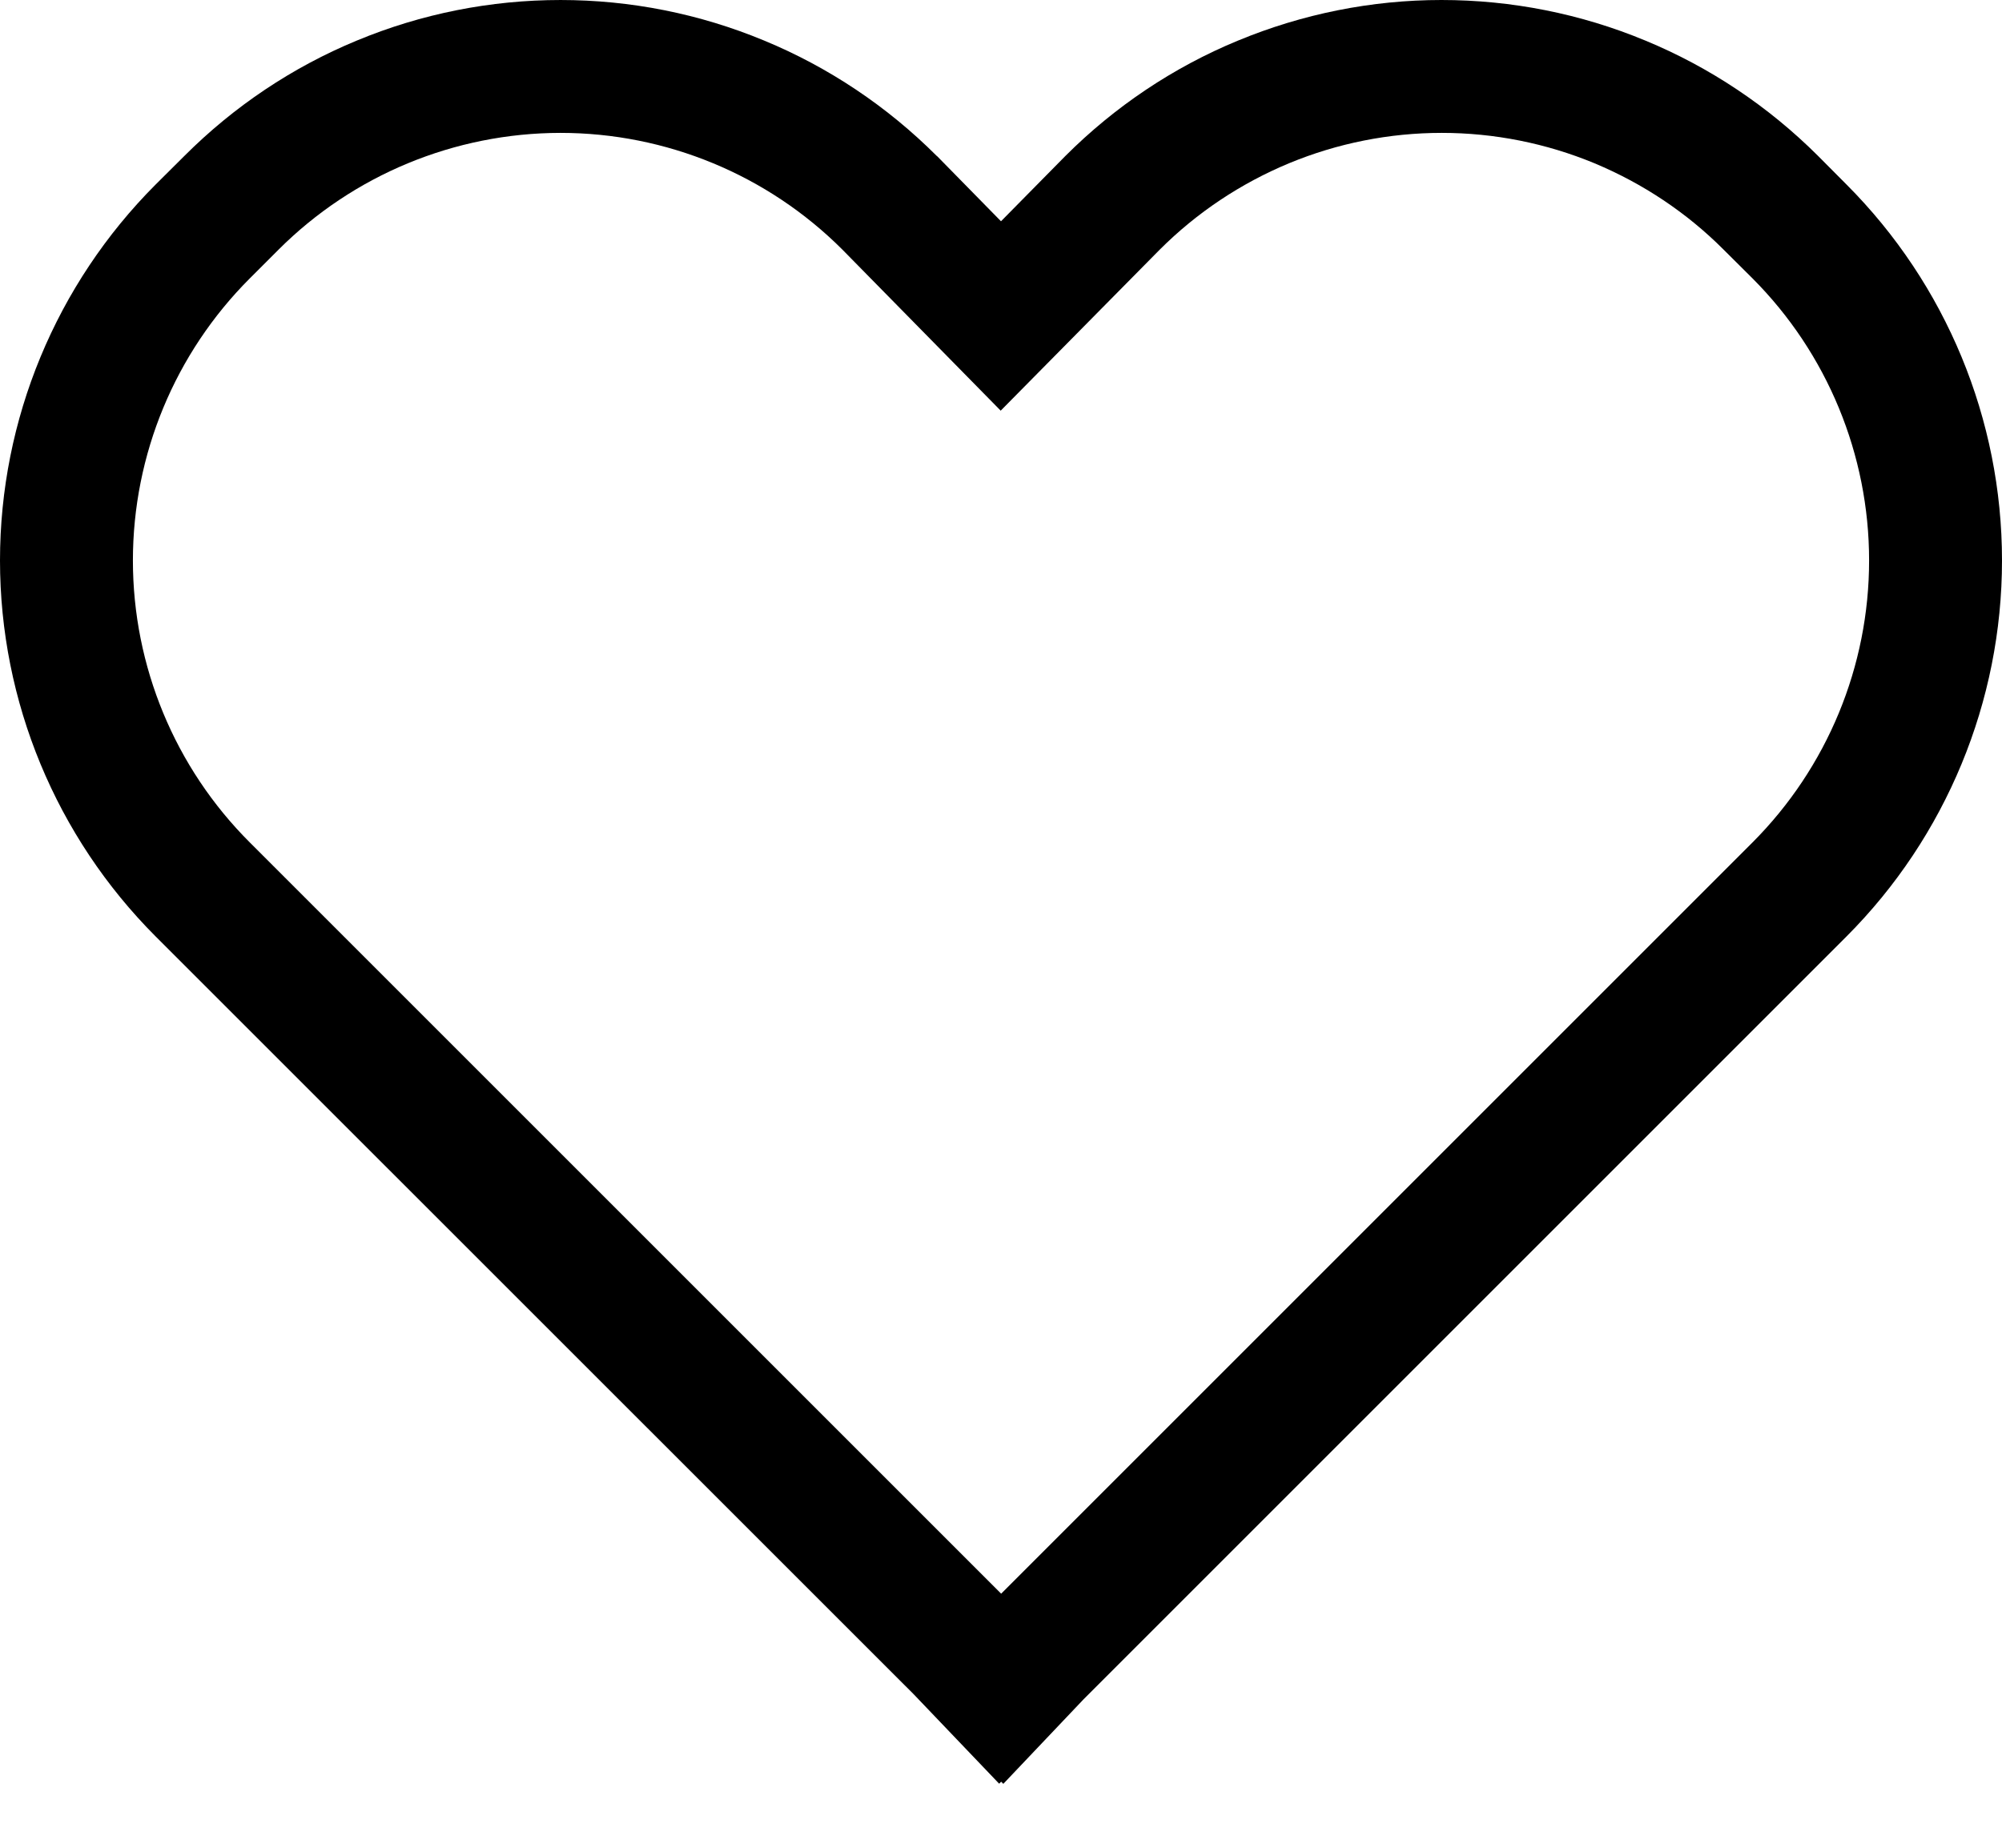 <svg width="13" height="12" viewBox="0 0 13 12" fill="none" xmlns="http://www.w3.org/2000/svg">
<path d="M11.804 1.011C11.483 0.691 11.102 0.436 10.683 0.263C10.264 0.089 9.814 -0 9.36 2.43503e-07C8.907 0 8.458 0.09 8.038 0.264C7.619 0.437 7.239 0.692 6.918 1.013L6.5 1.437L6.085 1.014L6.082 1.012C5.761 0.691 5.38 0.436 4.961 0.263C4.542 0.089 4.093 4.11029e-05 3.64 4.11029e-05C3.186 4.11029e-05 2.737 0.089 2.318 0.263C1.899 0.436 1.519 0.691 1.198 1.012L1.011 1.198C0.364 1.846 0 2.724 0 3.64C0 4.556 0.364 5.434 1.011 6.082L5.932 11.002L6.488 11.584L6.501 11.571L6.515 11.585L7.036 11.036L11.99 6.082C12.637 5.434 13 4.555 13 3.64C13 2.724 12.637 1.846 11.99 1.198L11.804 1.011ZM11.38 5.471L6.501 10.35L1.622 5.471C1.136 4.986 0.863 4.327 0.863 3.64C0.863 2.953 1.136 2.294 1.622 1.808L1.808 1.622C2.294 1.136 2.952 0.864 3.639 0.863C4.325 0.863 4.984 1.135 5.47 1.621L6.498 2.667L7.53 1.622C7.771 1.381 8.056 1.191 8.371 1.06C8.685 0.93 9.022 0.863 9.362 0.863C9.702 0.863 10.039 0.93 10.353 1.06C10.667 1.191 10.953 1.381 11.193 1.622L11.38 1.808C11.865 2.294 12.137 2.953 12.137 3.64C12.137 4.327 11.865 4.985 11.38 5.471Z" fill="black"/>
</svg>
